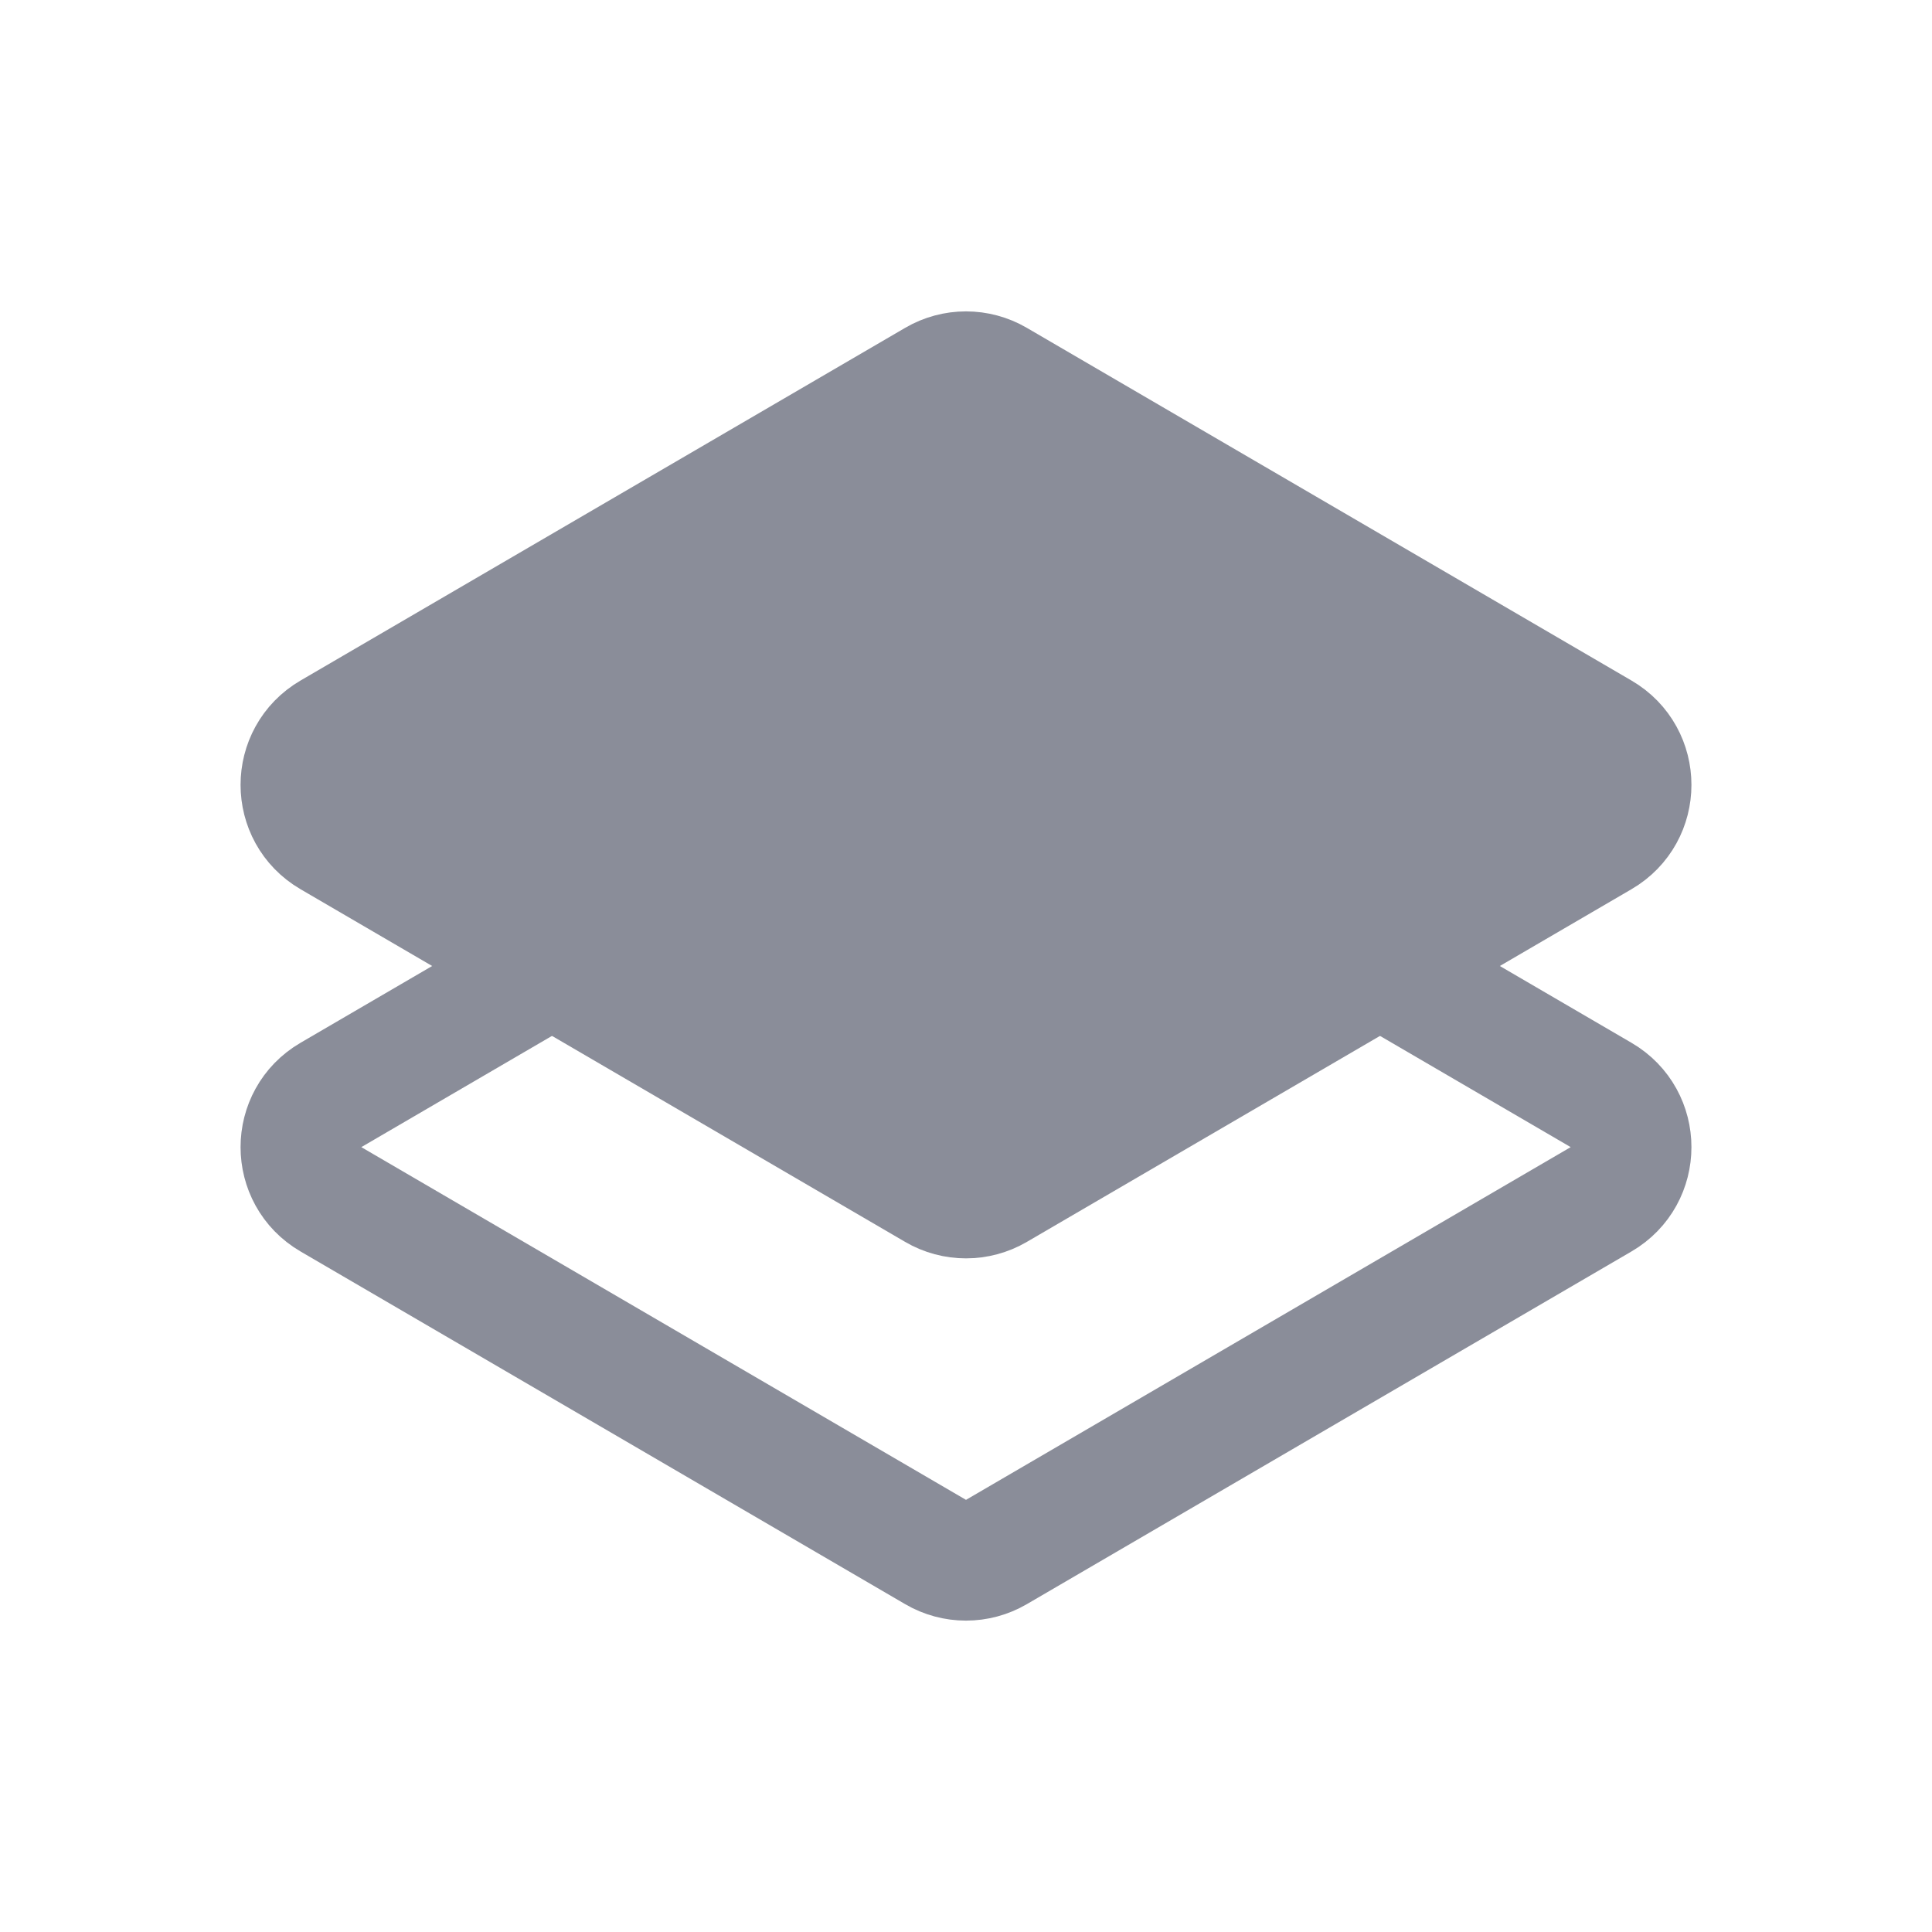 <svg width="32" height="32" viewBox="0 0 32 32" fill="none" xmlns="http://www.w3.org/2000/svg">
<path d="M15.496 25.706L5.481 19.864C4.819 19.478 4.819 18.522 5.481 18.136L15.496 12.294C15.807 12.112 16.192 12.112 16.504 12.294L26.519 18.136C27.181 18.522 27.181 19.478 26.519 19.864L16.504 25.706C16.192 25.888 15.807 25.888 15.496 25.706Z" stroke="#8A8D99" stroke-width="2" stroke-linecap="round" stroke-linejoin="round"/>
<path d="M15.496 19.706L5.481 13.864C4.819 13.478 4.819 12.522 5.481 12.136L15.496 6.294C15.807 6.112 16.192 6.112 16.504 6.294L26.519 12.136C27.181 12.522 27.181 13.478 26.519 13.864L16.504 19.706C16.192 19.888 15.807 19.888 15.496 19.706Z" fill="#8A8D99" stroke="#8A8D99" stroke-width="2" stroke-linecap="round" stroke-linejoin="round"/>
</svg>

